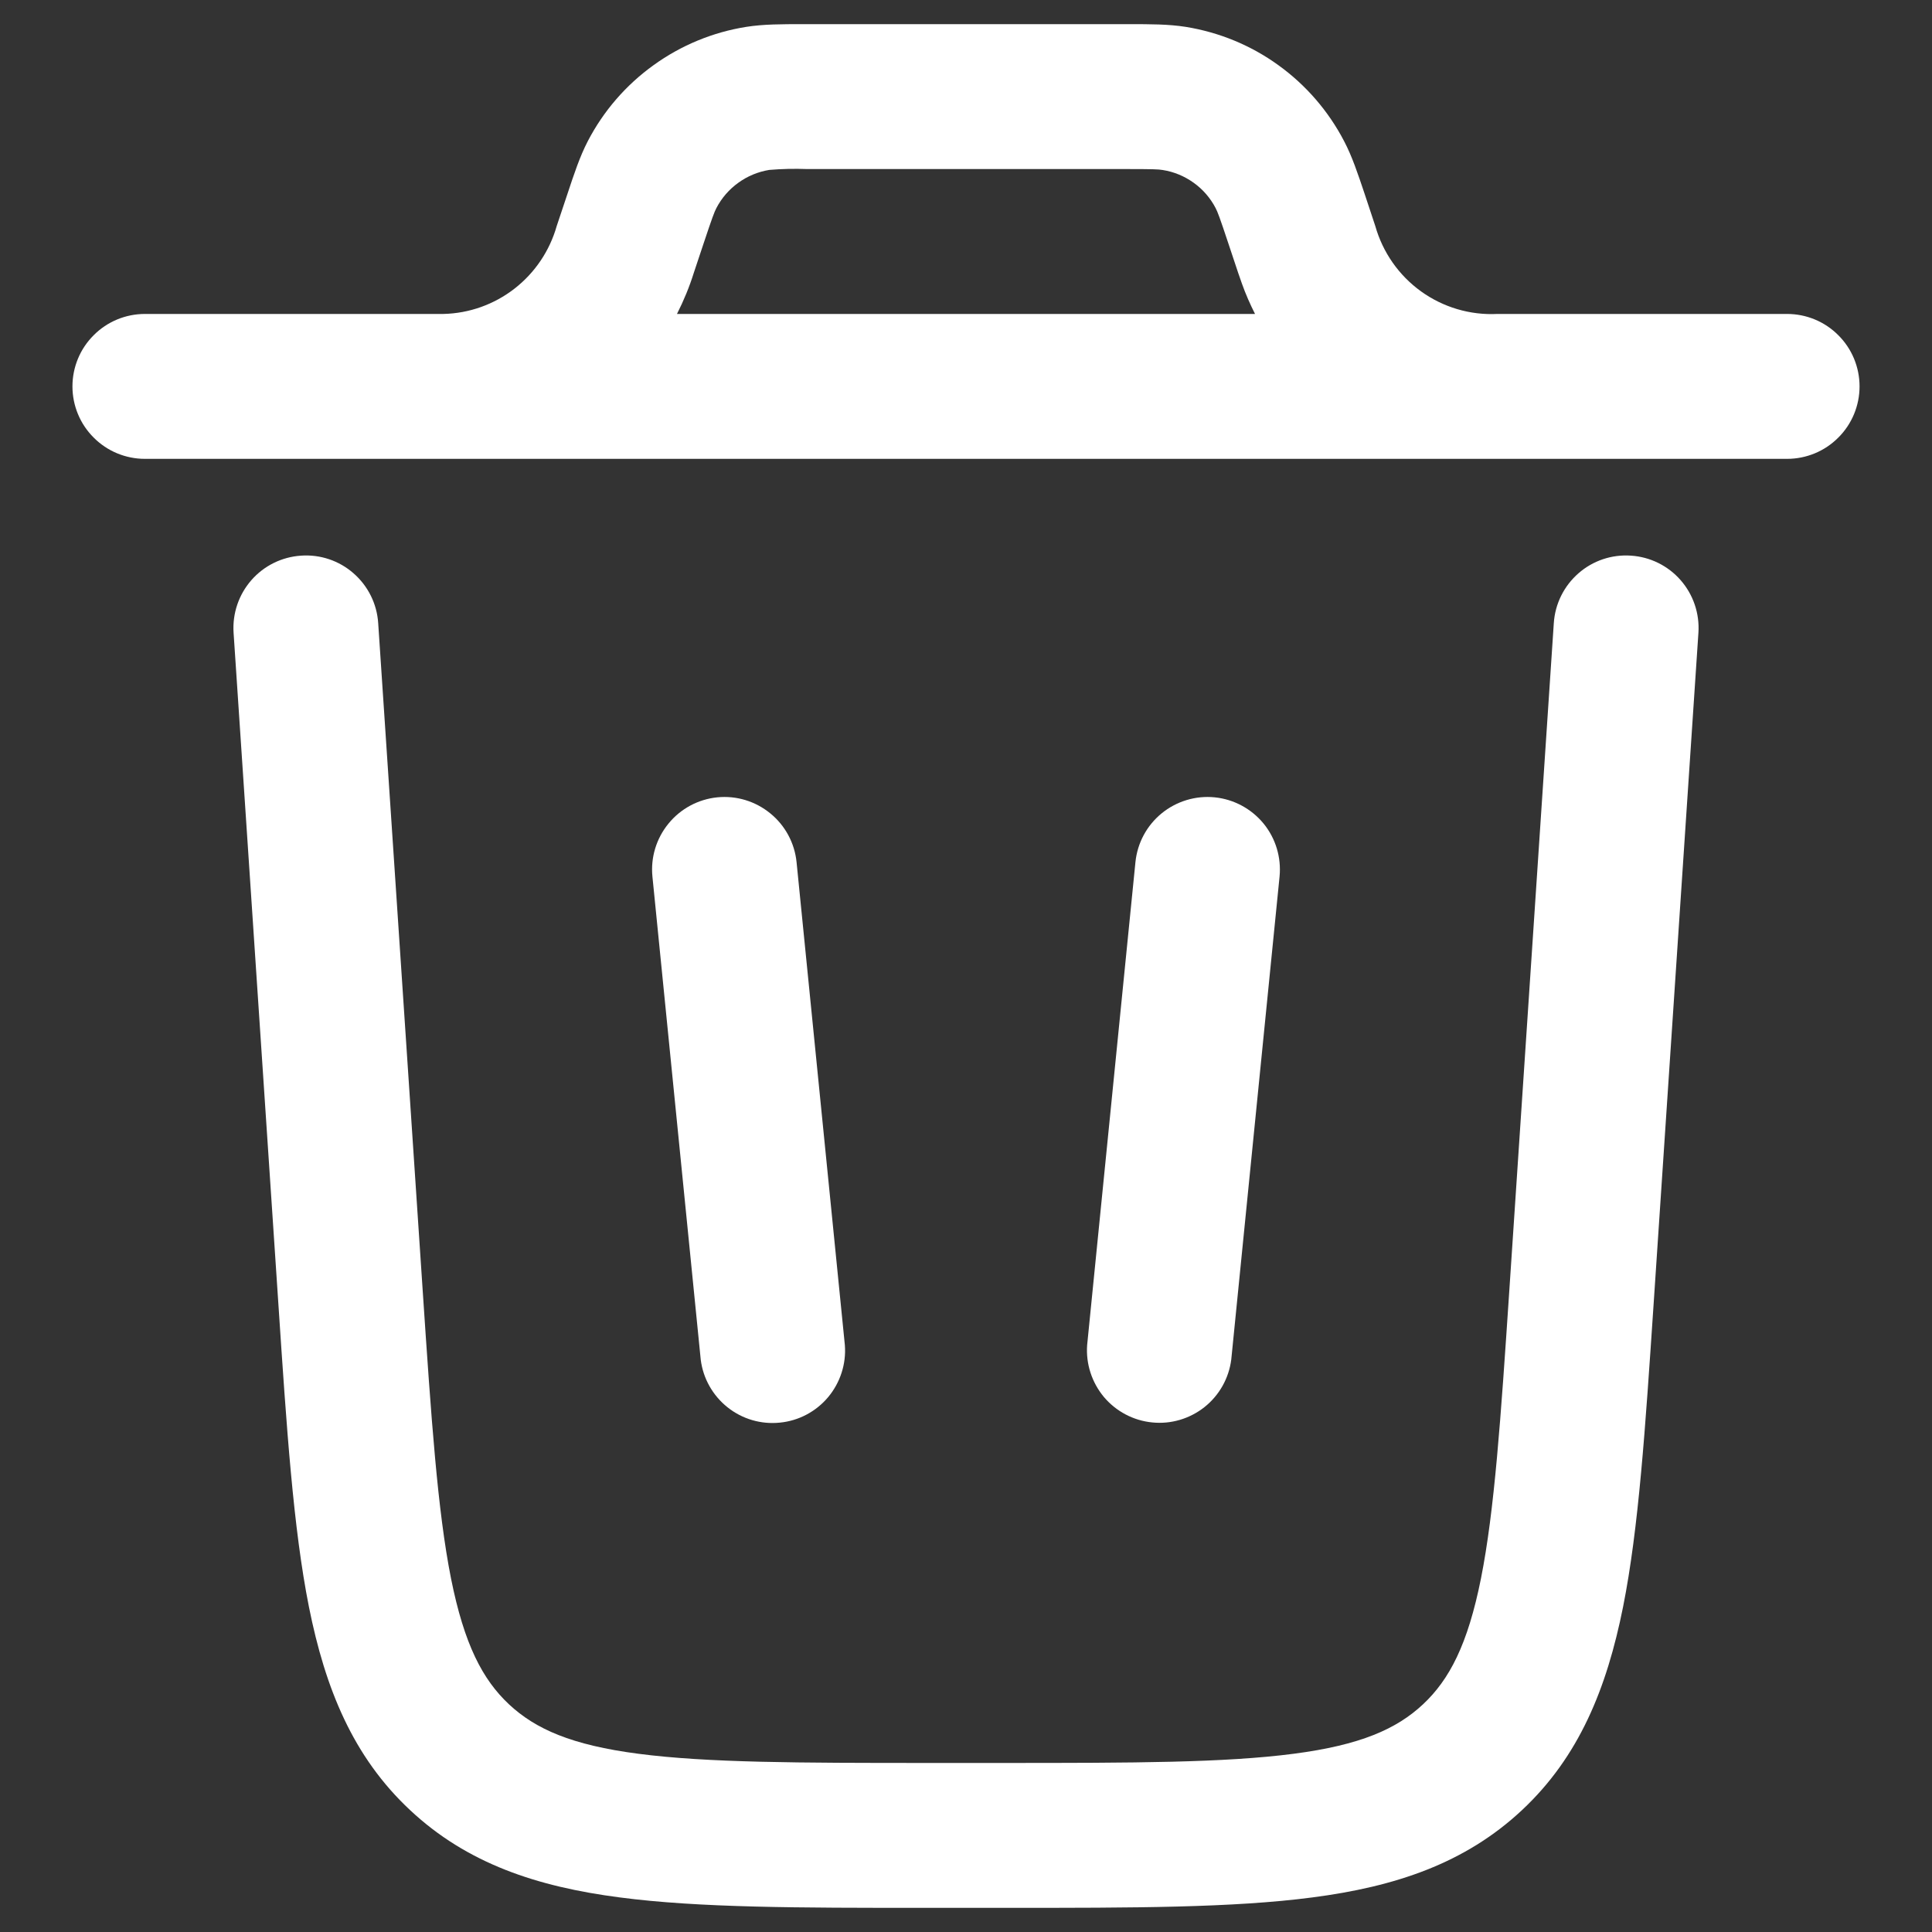 <svg width="20" height="20" viewBox="0 0 20 20" fill="none" xmlns="http://www.w3.org/2000/svg">
<rect x="0" y="0" width="20" height="20" fill="#333333" stroke="none"/>
<path fill-rule="evenodd" clip-rule="evenodd" d="M8.31 0.25H11.69C11.907 0.25 12.096 0.25 12.274 0.278C12.621 0.334 12.95 0.469 13.234 0.675C13.519 0.88 13.752 1.15 13.914 1.461C13.998 1.621 14.057 1.8 14.126 2.005L14.237 2.34C14.314 2.612 14.48 2.85 14.71 3.016C14.939 3.181 15.218 3.264 15.5 3.25H18.5C18.699 3.25 18.89 3.329 19.03 3.47C19.171 3.61 19.25 3.801 19.25 4C19.25 4.199 19.171 4.39 19.03 4.53C18.89 4.671 18.699 4.75 18.5 4.75H1.5C1.301 4.75 1.11 4.671 0.97 4.53C0.829 4.39 0.75 4.199 0.75 4C0.75 3.801 0.829 3.61 0.97 3.47C1.11 3.329 1.301 3.25 1.5 3.25H4.59C4.857 3.244 5.115 3.152 5.326 2.988C5.537 2.824 5.69 2.597 5.763 2.34L5.875 2.005C5.943 1.8 6.002 1.621 6.085 1.461C6.247 1.149 6.48 0.88 6.765 0.675C7.05 0.469 7.379 0.333 7.726 0.278C7.904 0.25 8.093 0.25 8.309 0.25H8.31ZM7.008 3.25C7.078 3.112 7.137 2.969 7.183 2.822L7.283 2.522C7.374 2.249 7.395 2.194 7.416 2.154C7.47 2.05 7.548 1.96 7.643 1.892C7.738 1.823 7.847 1.778 7.963 1.759C8.093 1.748 8.224 1.745 8.355 1.75H11.645C11.933 1.75 11.993 1.752 12.037 1.76C12.153 1.778 12.262 1.824 12.357 1.892C12.452 1.96 12.53 2.05 12.584 2.154C12.605 2.194 12.626 2.249 12.717 2.523L12.817 2.823L12.856 2.935C12.895 3.045 12.941 3.149 12.992 3.25H7.008Z" fill="white"/>
<path d="M3.915 6.45C3.902 6.251 3.81 6.066 3.66 5.935C3.511 5.804 3.315 5.738 3.117 5.752C2.918 5.765 2.733 5.856 2.602 6.006C2.471 6.156 2.405 6.351 2.418 6.55L2.882 13.502C2.967 14.784 3.036 15.82 3.198 16.634C3.367 17.479 3.653 18.185 4.245 18.738C4.836 19.292 5.56 19.531 6.415 19.642C7.237 19.75 8.275 19.75 9.561 19.75H10.44C11.725 19.75 12.764 19.75 13.586 19.642C14.44 19.531 15.164 19.292 15.756 18.738C16.347 18.185 16.633 17.478 16.802 16.634C16.964 15.821 17.032 14.784 17.118 13.502L17.582 6.55C17.595 6.351 17.529 6.156 17.398 6.006C17.267 5.856 17.082 5.765 16.884 5.752C16.685 5.738 16.489 5.804 16.34 5.935C16.19 6.066 16.098 6.251 16.085 6.45L15.625 13.35C15.535 14.697 15.471 15.635 15.331 16.34C15.194 17.025 15.004 17.387 14.731 17.643C14.457 17.899 14.083 18.065 13.391 18.155C12.678 18.248 11.738 18.25 10.387 18.25H9.613C8.263 18.25 7.323 18.248 6.609 18.155C5.917 18.065 5.543 17.899 5.269 17.643C4.996 17.387 4.806 17.025 4.669 16.341C4.529 15.635 4.465 14.697 4.375 13.349L3.915 6.45Z" fill="white"/>
<path d="M7.425 8.254C7.623 8.234 7.82 8.294 7.974 8.42C8.128 8.545 8.226 8.727 8.246 8.925L8.746 13.925C8.761 14.12 8.698 14.313 8.573 14.463C8.447 14.613 8.268 14.708 8.073 14.727C7.878 14.747 7.684 14.69 7.531 14.568C7.378 14.446 7.278 14.269 7.254 14.075L6.754 9.075C6.734 8.877 6.794 8.68 6.92 8.526C7.045 8.372 7.227 8.274 7.425 8.254ZM12.575 8.254C12.773 8.274 12.954 8.372 13.08 8.525C13.206 8.679 13.265 8.876 13.246 9.074L12.746 14.074C12.721 14.268 12.622 14.444 12.469 14.566C12.316 14.687 12.122 14.745 11.928 14.725C11.733 14.706 11.554 14.611 11.428 14.462C11.303 14.312 11.24 14.12 11.254 13.925L11.754 8.925C11.774 8.727 11.871 8.546 12.025 8.42C12.179 8.294 12.377 8.234 12.575 8.254Z" fill="white"/>
</svg>
